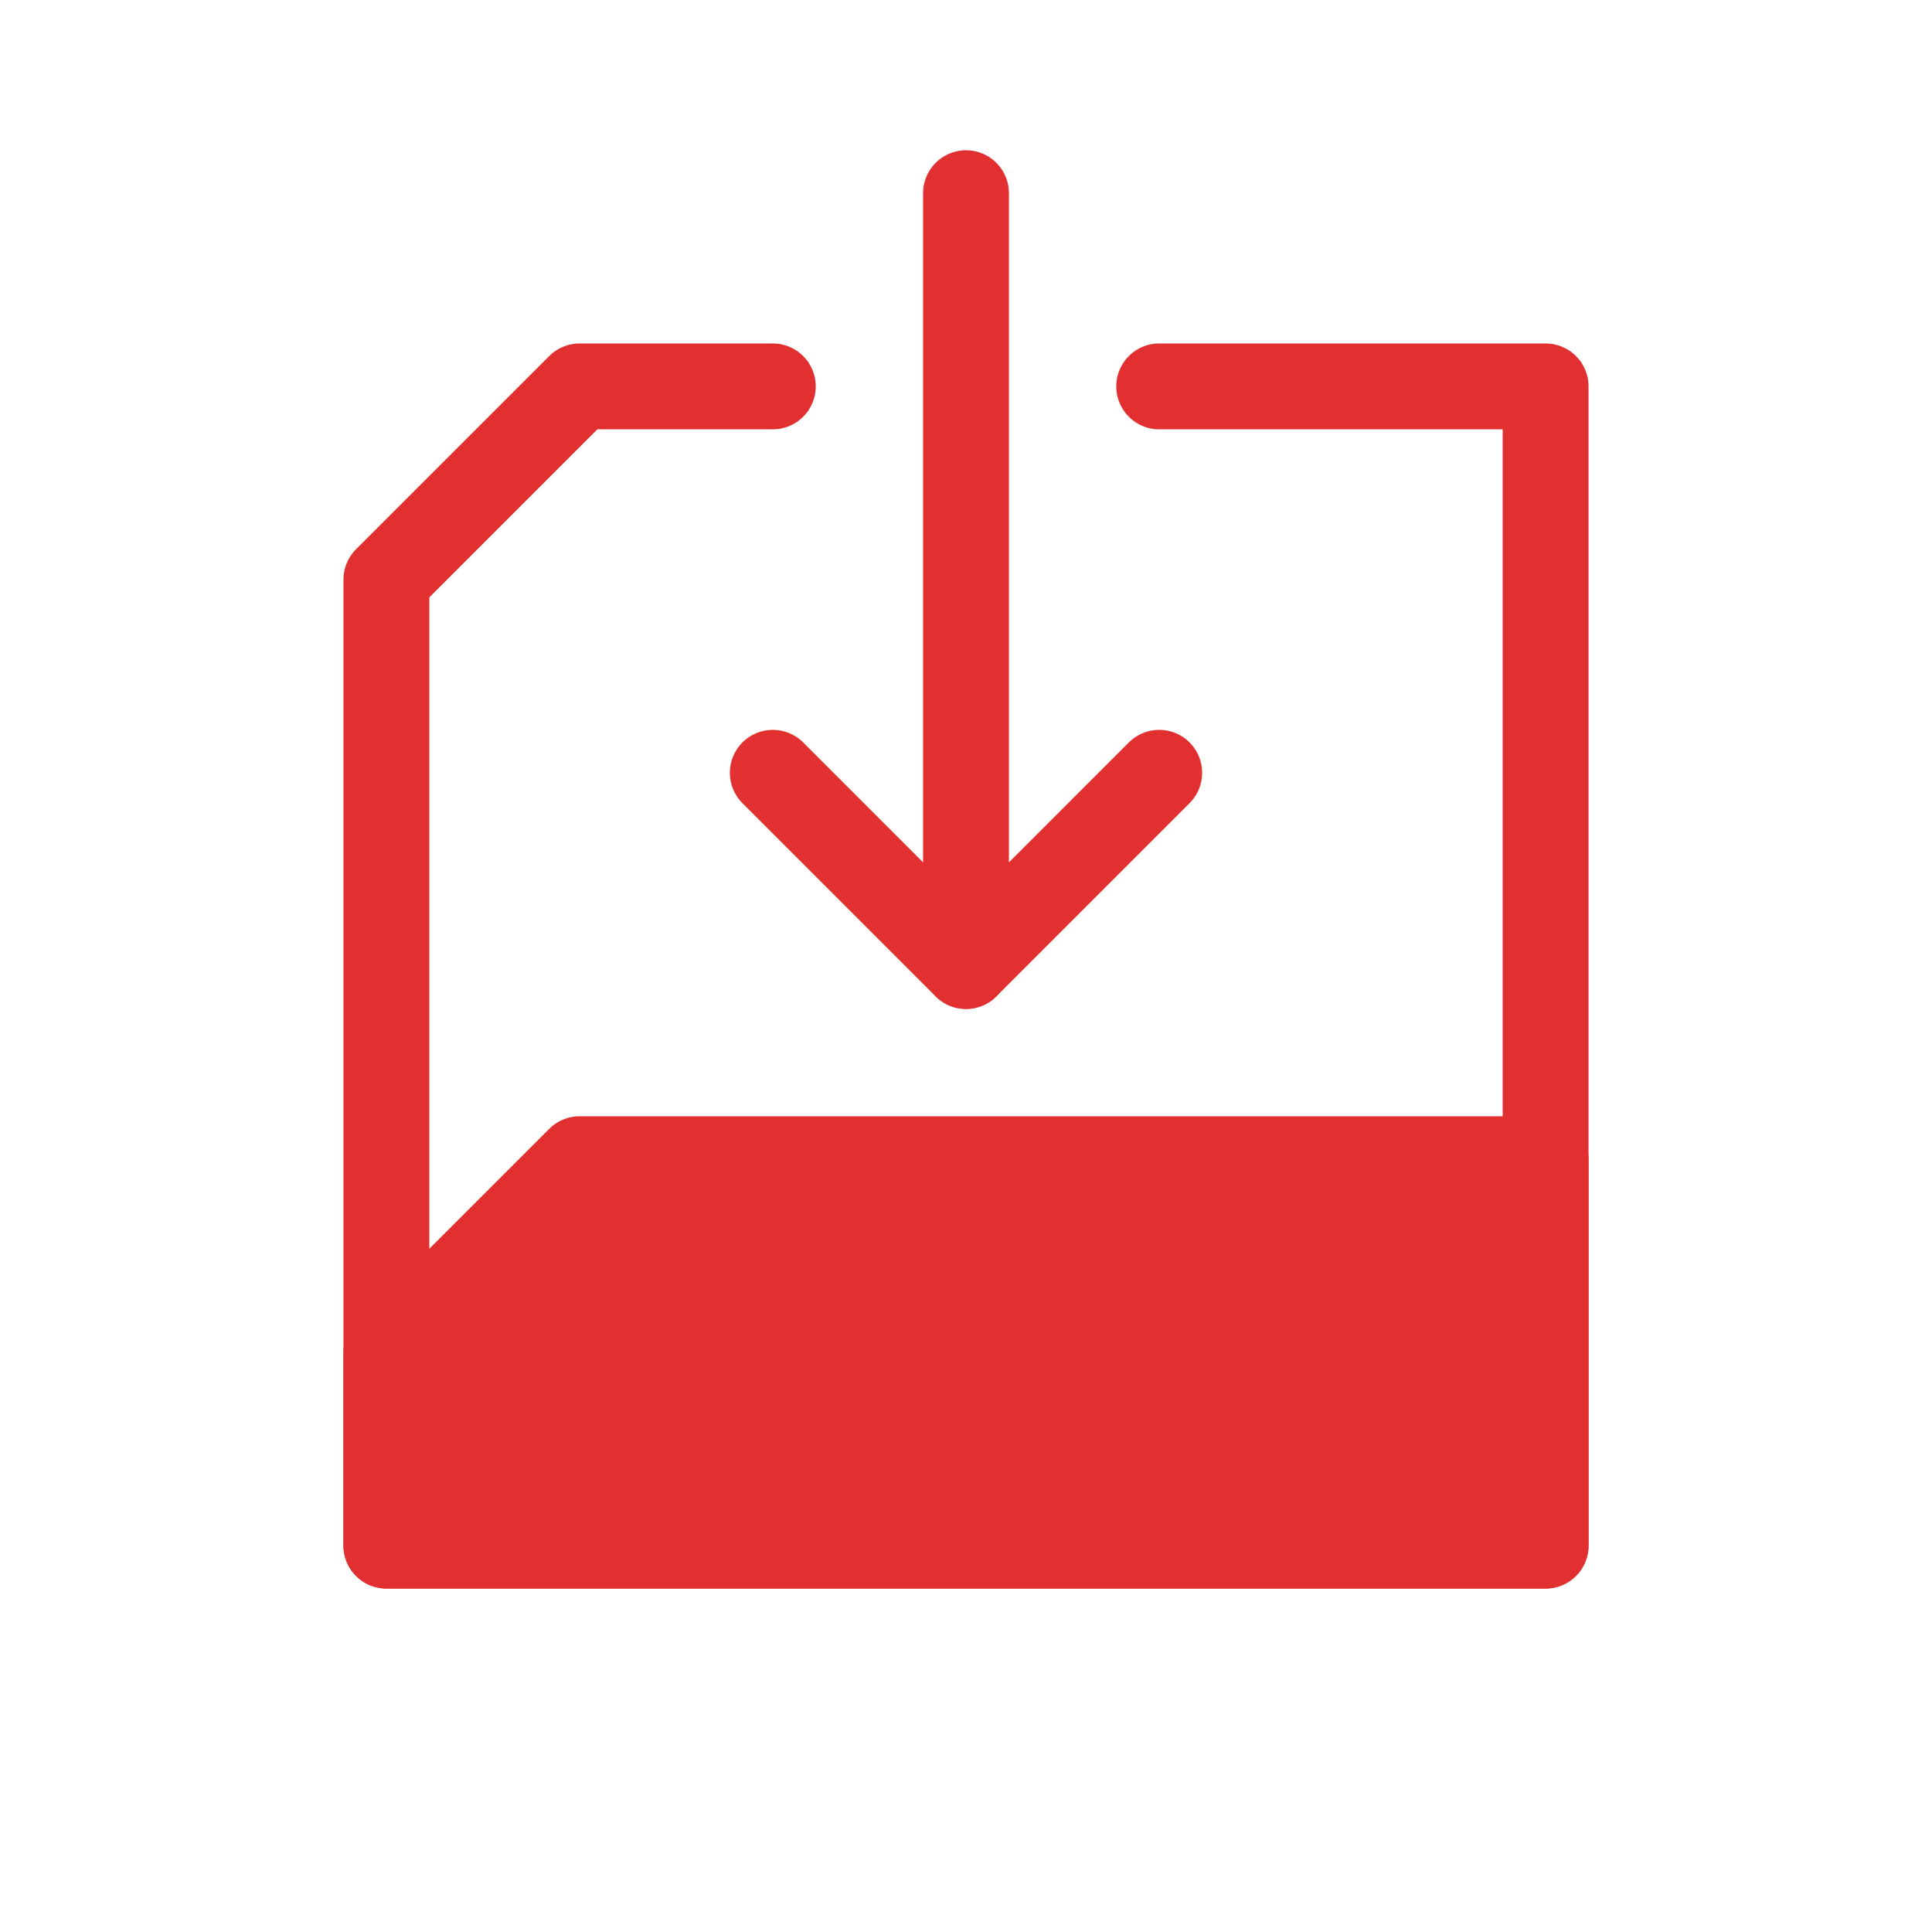 <svg id="Icon" xmlns="http://www.w3.org/2000/svg" viewBox="0 0 90 90"><defs><style>.cls-1{fill:#fff;}.cls-2{fill:none;stroke-linecap:round;}.cls-2,.cls-3{stroke:#e22f30;stroke-linejoin:round;stroke-width:4px;}.cls-3{fill:#e22f30;}</style></defs><g id="Background"><rect class="cls-1" width="90" height="90"/></g><polyline class="cls-2" points="54 18 72 18 72 72 18 72 18 27 27 18 36 18"/><polygon class="cls-3" points="72 72 18 72 18 63 27 54 72 54 72 72"/><line class="cls-2" x1="45" y1="45" x2="45" y2="9"/><polyline class="cls-2" points="36 36 45 45 54 36"/></svg>